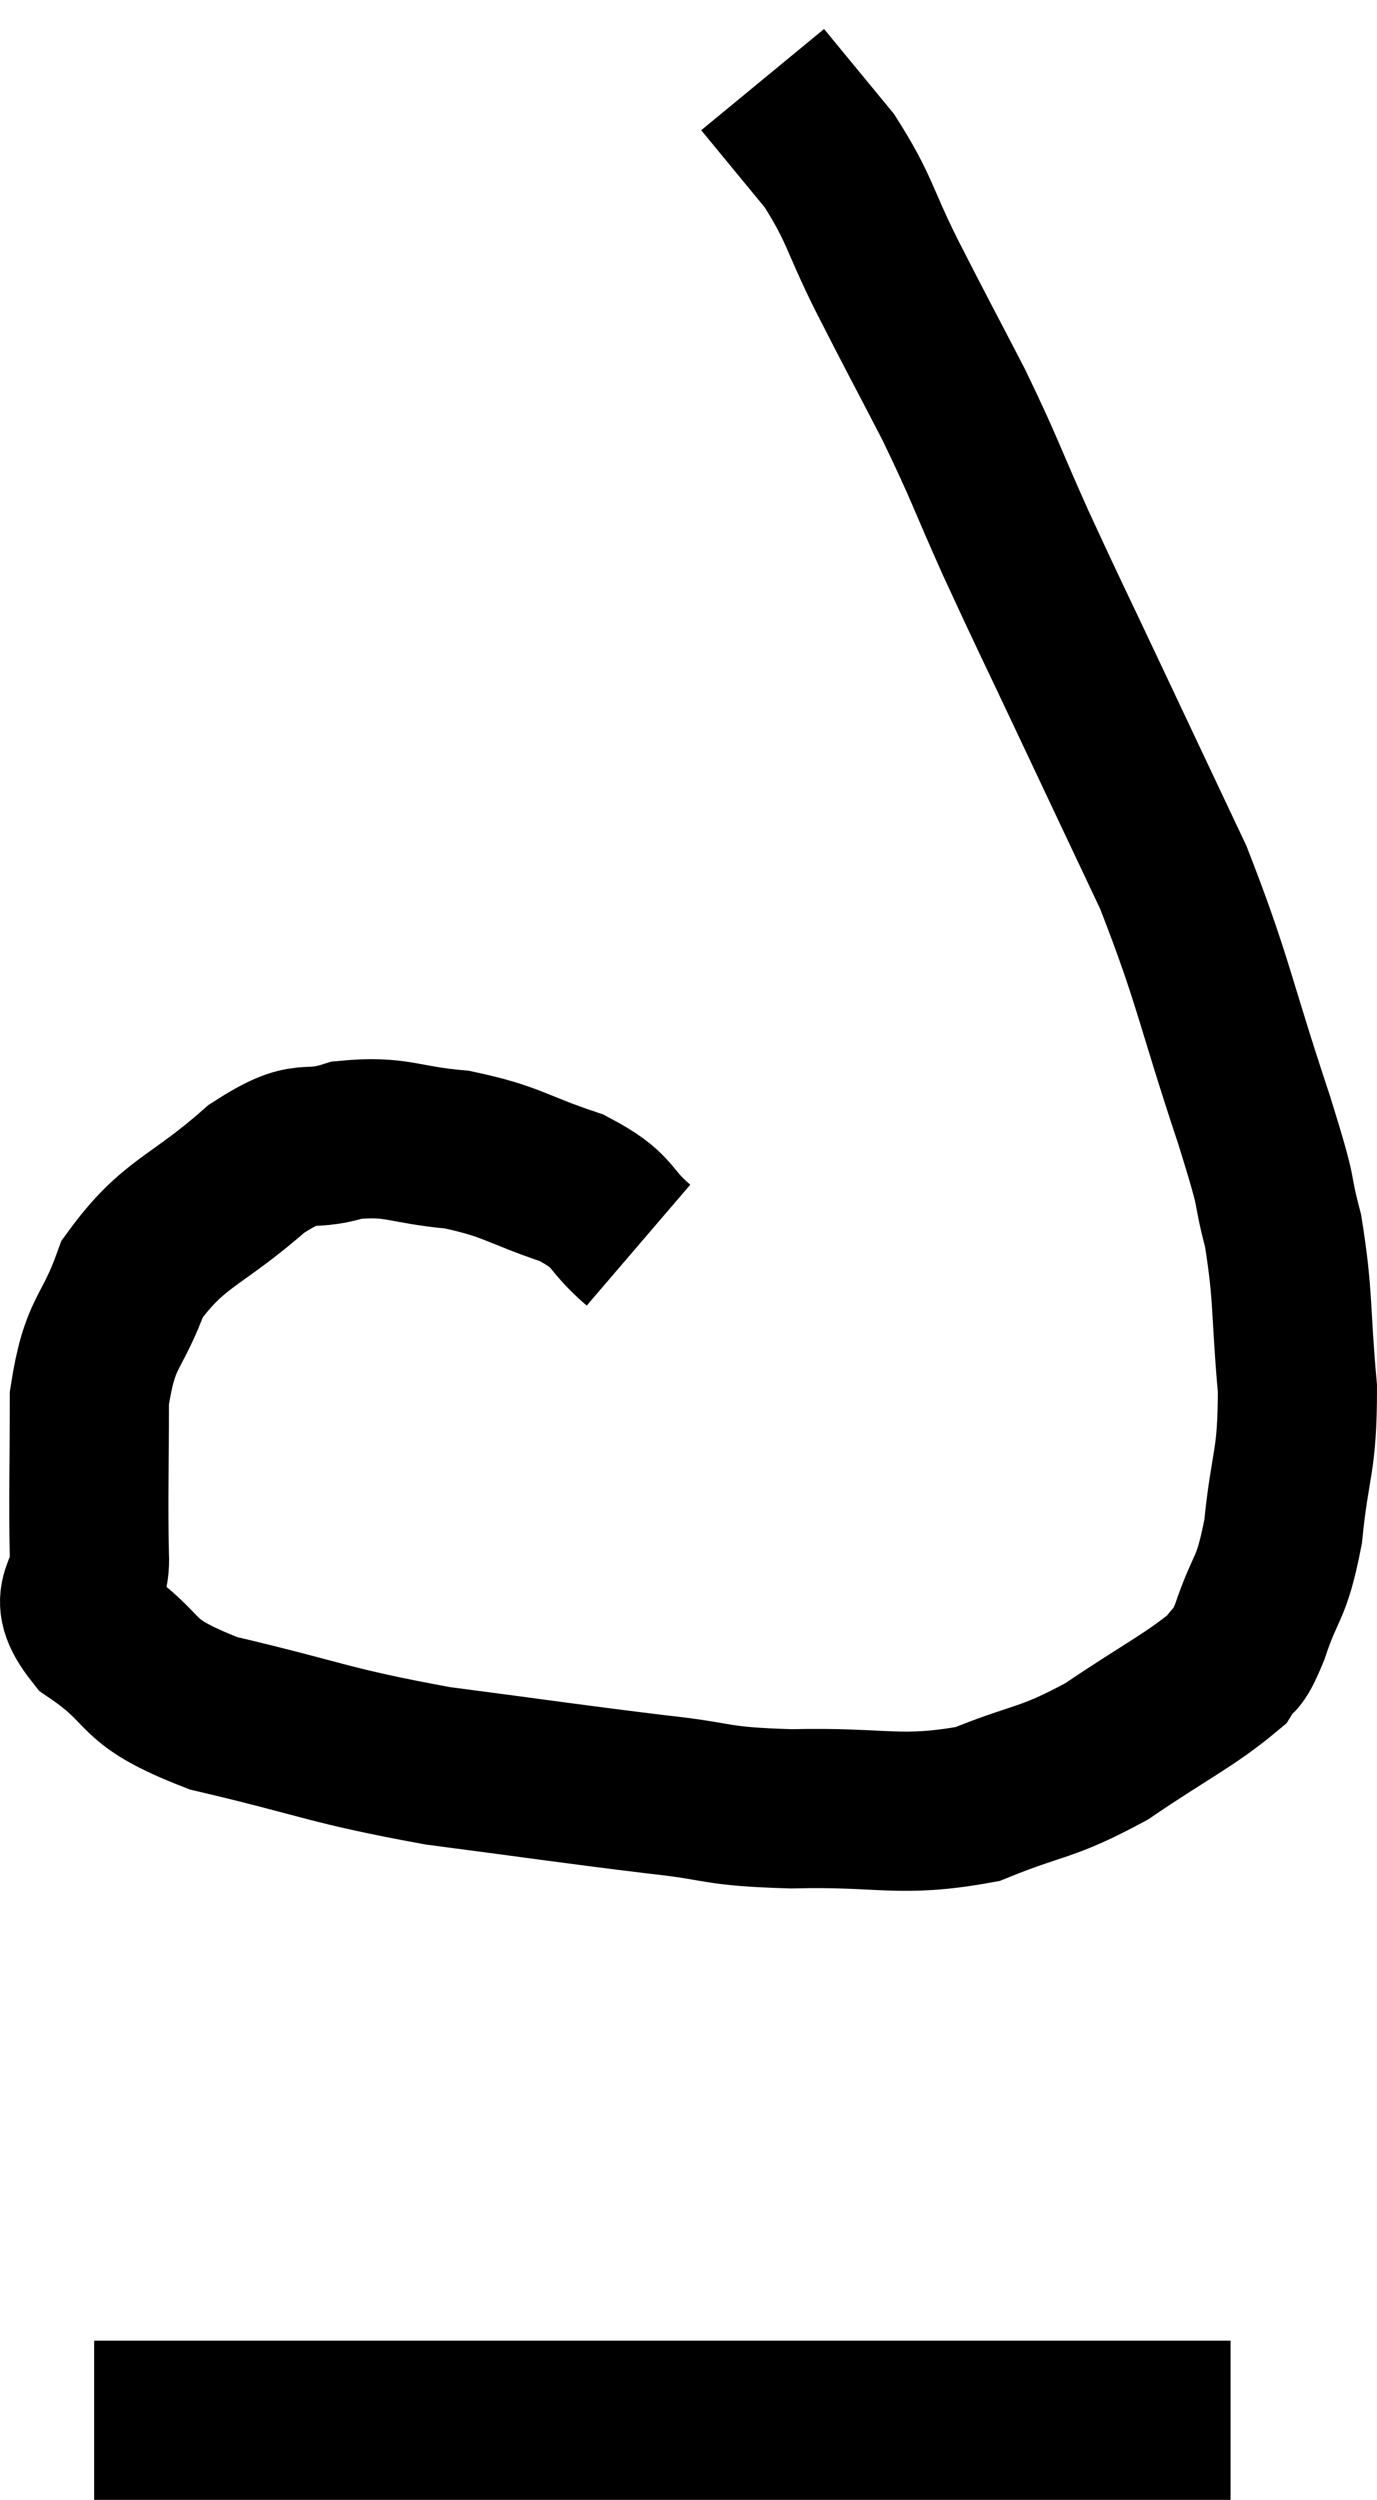 <svg xmlns="http://www.w3.org/2000/svg" viewBox="11.897 4.64 17.303 31.4" width="17.303" height="31.4"><path d="M 19.92 20.28 C 19.5 19.92, 19.65 19.86, 19.08 19.56 C 18.36 19.32, 18.345 19.23, 17.64 19.08 C 16.95 19.02, 16.89 18.9, 16.26 18.96 C 15.69 19.14, 15.795 18.885, 15.12 19.32 C 14.34 20.01, 14.085 19.98, 13.56 20.7 C 13.29 21.45, 13.155 21.33, 13.02 22.2 C 13.02 23.19, 13.005 23.445, 13.02 24.18 C 13.05 24.66, 12.69 24.645, 13.08 25.14 C 13.83 25.65, 13.5 25.74, 14.58 26.16 C 15.99 26.49, 16.005 26.565, 17.4 26.82 C 18.78 27, 19.05 27.045, 20.16 27.18 C 21 27.27, 20.835 27.33, 21.84 27.36 C 23.01 27.33, 23.19 27.48, 24.18 27.3 C 24.99 26.97, 25.02 27.06, 25.8 26.64 C 26.55 26.13, 26.85 25.995, 27.3 25.62 C 27.45 25.38, 27.42 25.575, 27.6 25.14 C 27.81 24.51, 27.87 24.645, 28.02 23.88 C 28.11 22.98, 28.2 23.025, 28.2 22.08 C 28.11 21.09, 28.155 20.94, 28.02 20.1 C 27.84 19.41, 28.005 19.83, 27.66 18.72 C 27.15 17.19, 27.15 16.965, 26.64 15.66 C 26.13 14.58, 26.115 14.55, 25.62 13.5 C 25.14 12.48, 25.095 12.405, 24.66 11.46 C 24.27 10.59, 24.285 10.56, 23.88 9.72 C 23.46 8.91, 23.43 8.865, 23.04 8.1 C 22.68 7.38, 22.71 7.275, 22.32 6.66 C 21.9 6.15, 21.69 5.895, 21.48 5.64 C 21.48 5.64, 21.48 5.64, 21.48 5.64 L 21.48 5.64" fill="none" stroke="black" stroke-width="2"></path><path d="M 13.08 35.04 C 13.32 35.04, 13.245 35.04, 13.56 35.04 C 13.95 35.04, 13.71 35.04, 14.34 35.04 C 15.21 35.04, 14.865 35.04, 16.08 35.04 C 17.64 35.04, 17.715 35.04, 19.2 35.04 C 20.61 35.04, 20.67 35.04, 22.02 35.04 C 23.31 35.04, 23.445 35.04, 24.6 35.04 C 25.62 35.04, 25.95 35.04, 26.64 35.04 C 27 35.04, 27.18 35.04, 27.36 35.04 L 27.36 35.04" fill="none" stroke="black" stroke-width="2"></path></svg>
